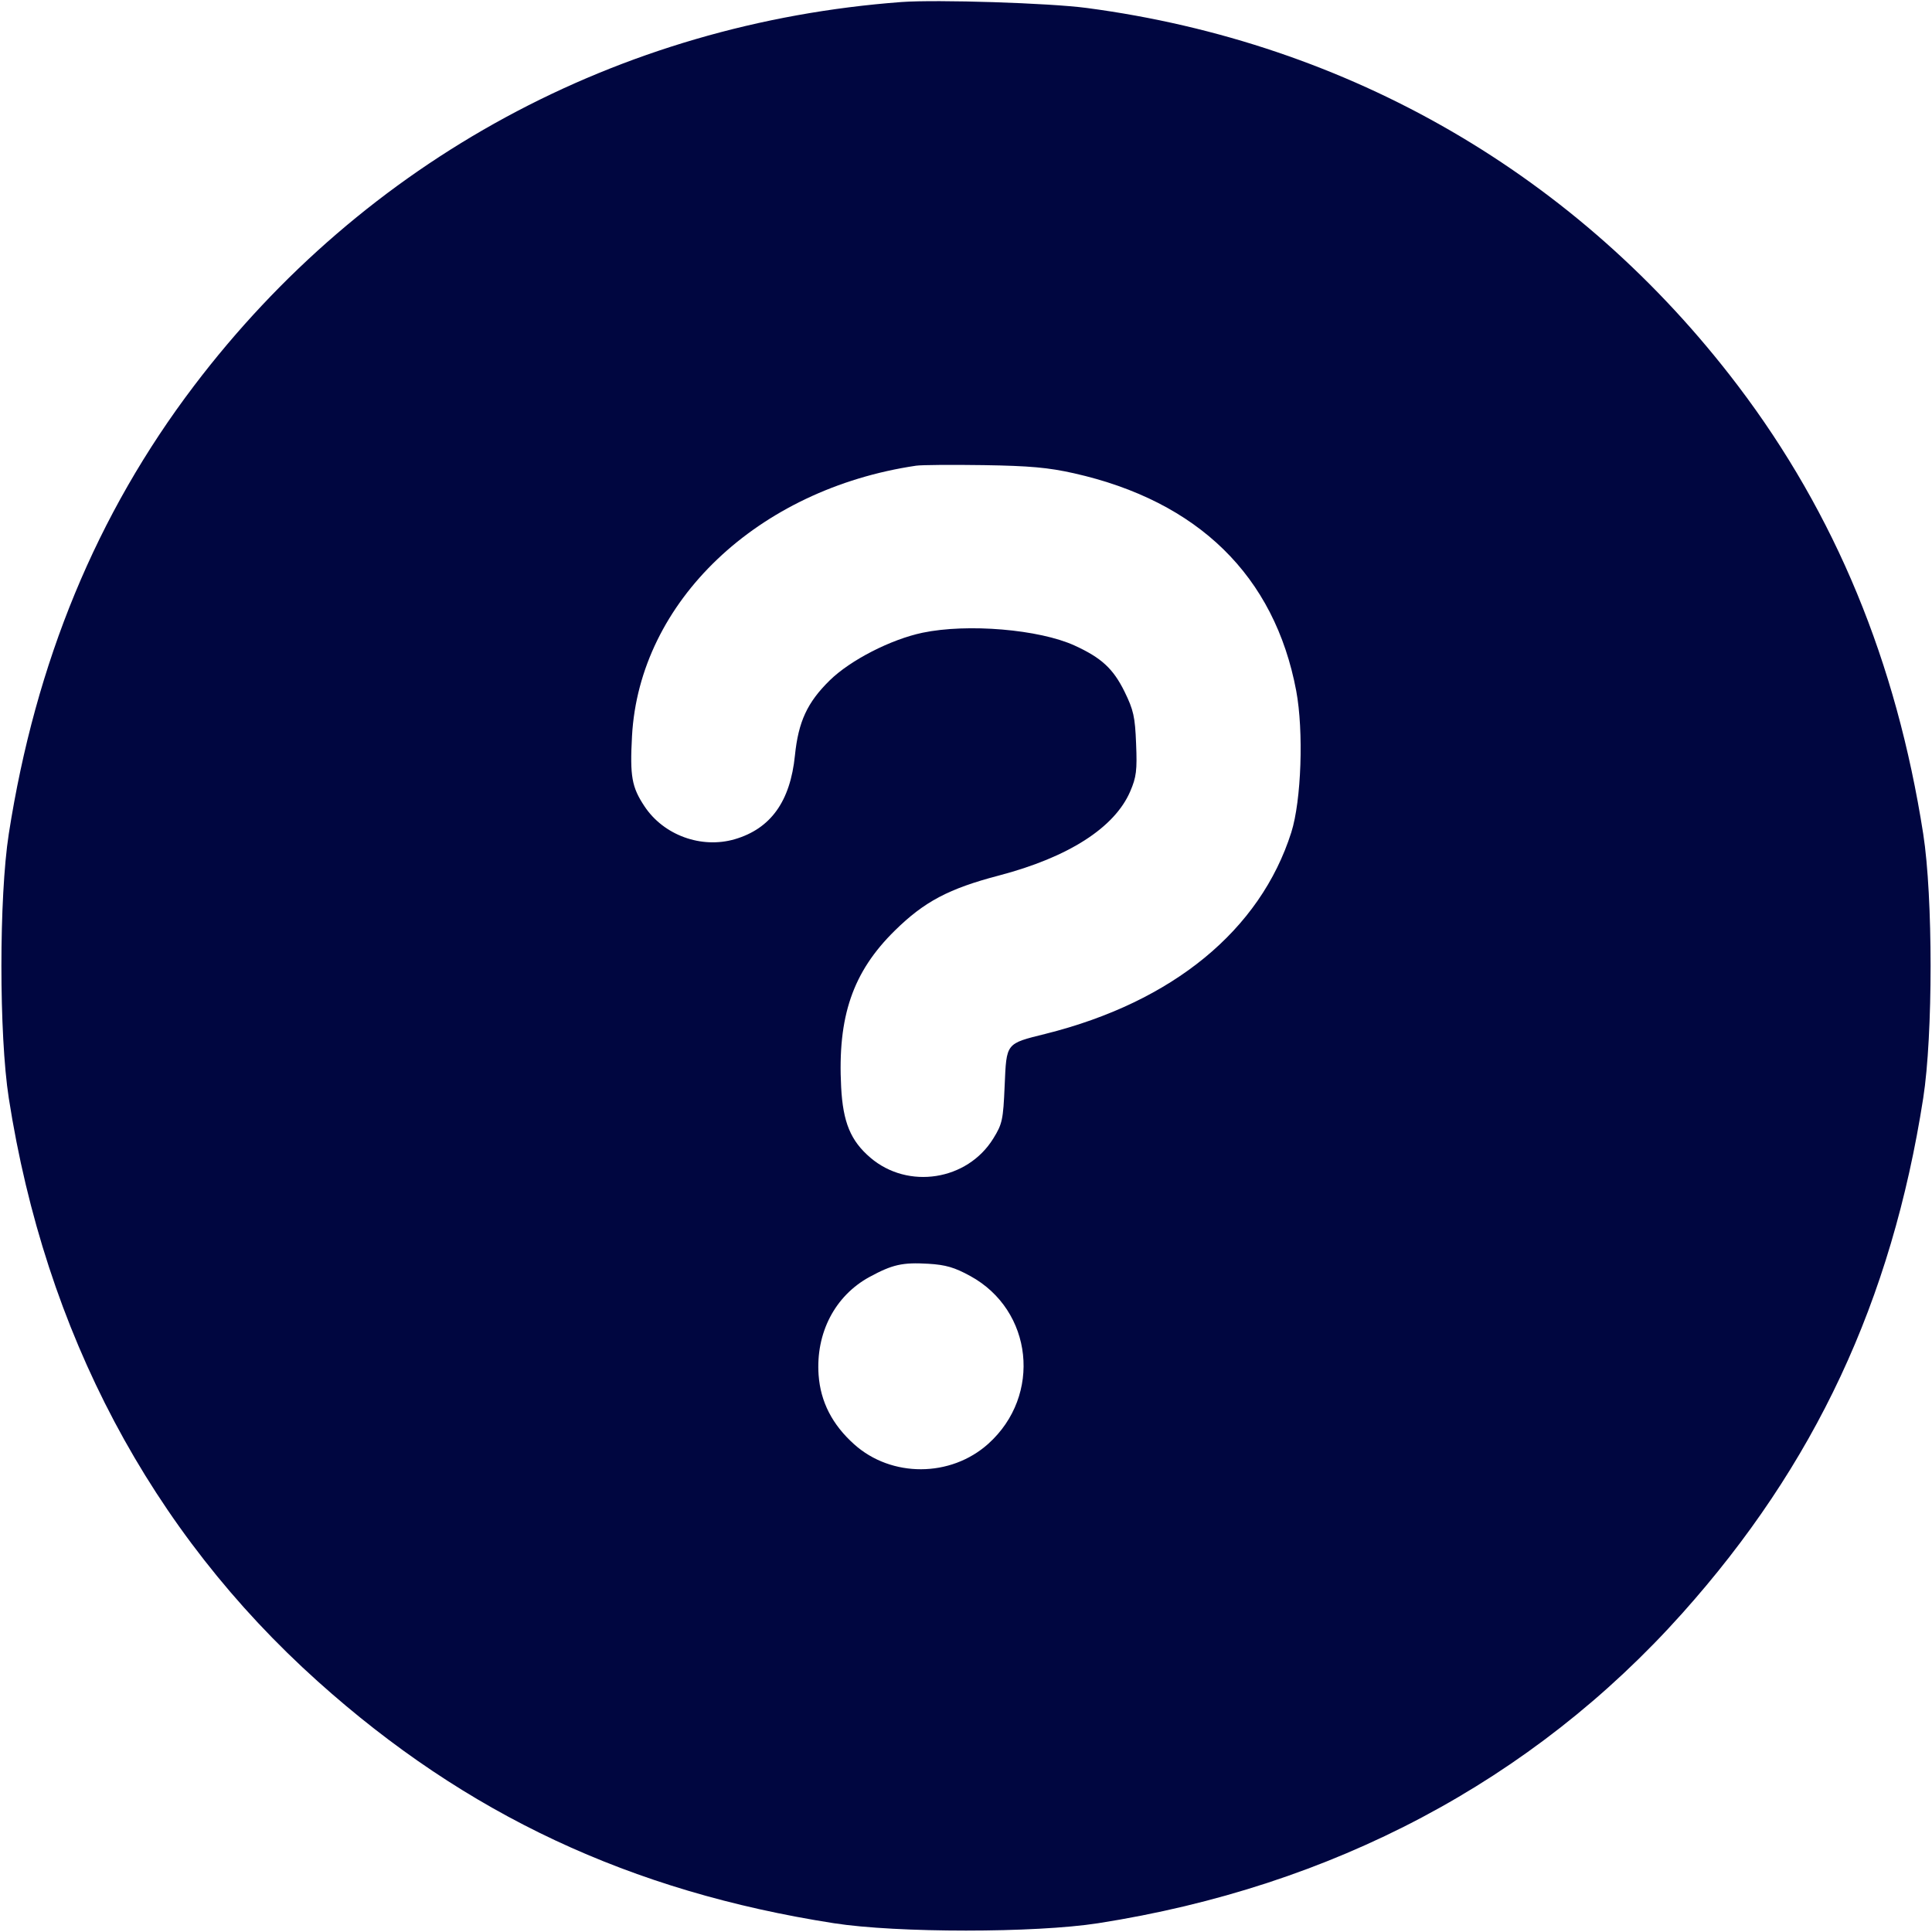 <svg xmlns="http://www.w3.org/2000/svg" width="24" height="24" fill="currentColor" class="mmi mmi-question-filled" viewBox="0 0 24 24"><path d="M11.200 0.025 C 7.677 0.288,4.535 1.992,2.410 4.793 C 1.201 6.386,0.442 8.222,0.109 10.359 C -0.013 11.143,-0.013 12.857,0.109 13.641 C 0.563 16.554,1.872 19.025,3.948 20.887 C 5.791 22.541,7.832 23.497,10.359 23.891 C 11.143 24.013,12.857 24.013,13.641 23.891 C 16.557 23.436,19.036 22.122,20.896 20.043 C 22.545 18.200,23.498 16.163,23.891 13.641 C 24.013 12.857,24.013 11.143,23.891 10.359 C 23.557 8.220,22.799 6.386,21.588 4.790 C 19.607 2.179,16.767 0.532,13.500 0.099 C 13.032 0.037,11.640 -0.007,11.200 0.025 M13.340 5.879 C 14.885 6.226,15.833 7.154,16.102 8.581 C 16.196 9.084,16.166 9.945,16.041 10.340 C 15.655 11.555,14.568 12.447,12.991 12.842 C 12.490 12.967,12.504 12.950,12.480 13.490 C 12.462 13.911,12.451 13.962,12.339 14.143 C 12.016 14.666,11.280 14.781,10.812 14.381 C 10.567 14.171,10.472 13.943,10.449 13.504 C 10.403 12.627,10.593 12.074,11.116 11.560 C 11.482 11.200,11.786 11.039,12.409 10.876 C 13.273 10.649,13.846 10.282,14.040 9.831 C 14.116 9.654,14.127 9.570,14.113 9.239 C 14.100 8.903,14.081 8.820,13.969 8.591 C 13.828 8.306,13.683 8.172,13.349 8.019 C 12.909 7.818,12.019 7.743,11.460 7.860 C 11.066 7.943,10.564 8.200,10.307 8.452 C 10.028 8.726,9.918 8.964,9.875 9.384 C 9.817 9.956,9.574 10.294,9.128 10.425 C 8.713 10.546,8.244 10.376,8.006 10.016 C 7.848 9.778,7.824 9.644,7.851 9.145 C 7.942 7.474,9.410 6.076,11.380 5.785 C 11.446 5.775,11.824 5.772,12.220 5.778 C 12.791 5.787,13.023 5.808,13.340 5.879 M12.053 15.851 C 12.832 16.277,12.946 17.334,12.277 17.935 C 11.810 18.355,11.073 18.357,10.610 17.941 C 10.338 17.697,10.193 17.413,10.169 17.081 C 10.132 16.559,10.372 16.097,10.801 15.863 C 11.087 15.708,11.210 15.680,11.533 15.699 C 11.748 15.712,11.858 15.744,12.053 15.851 " fill="#000640" stroke="none" fill-rule="evenodd"></path></svg>